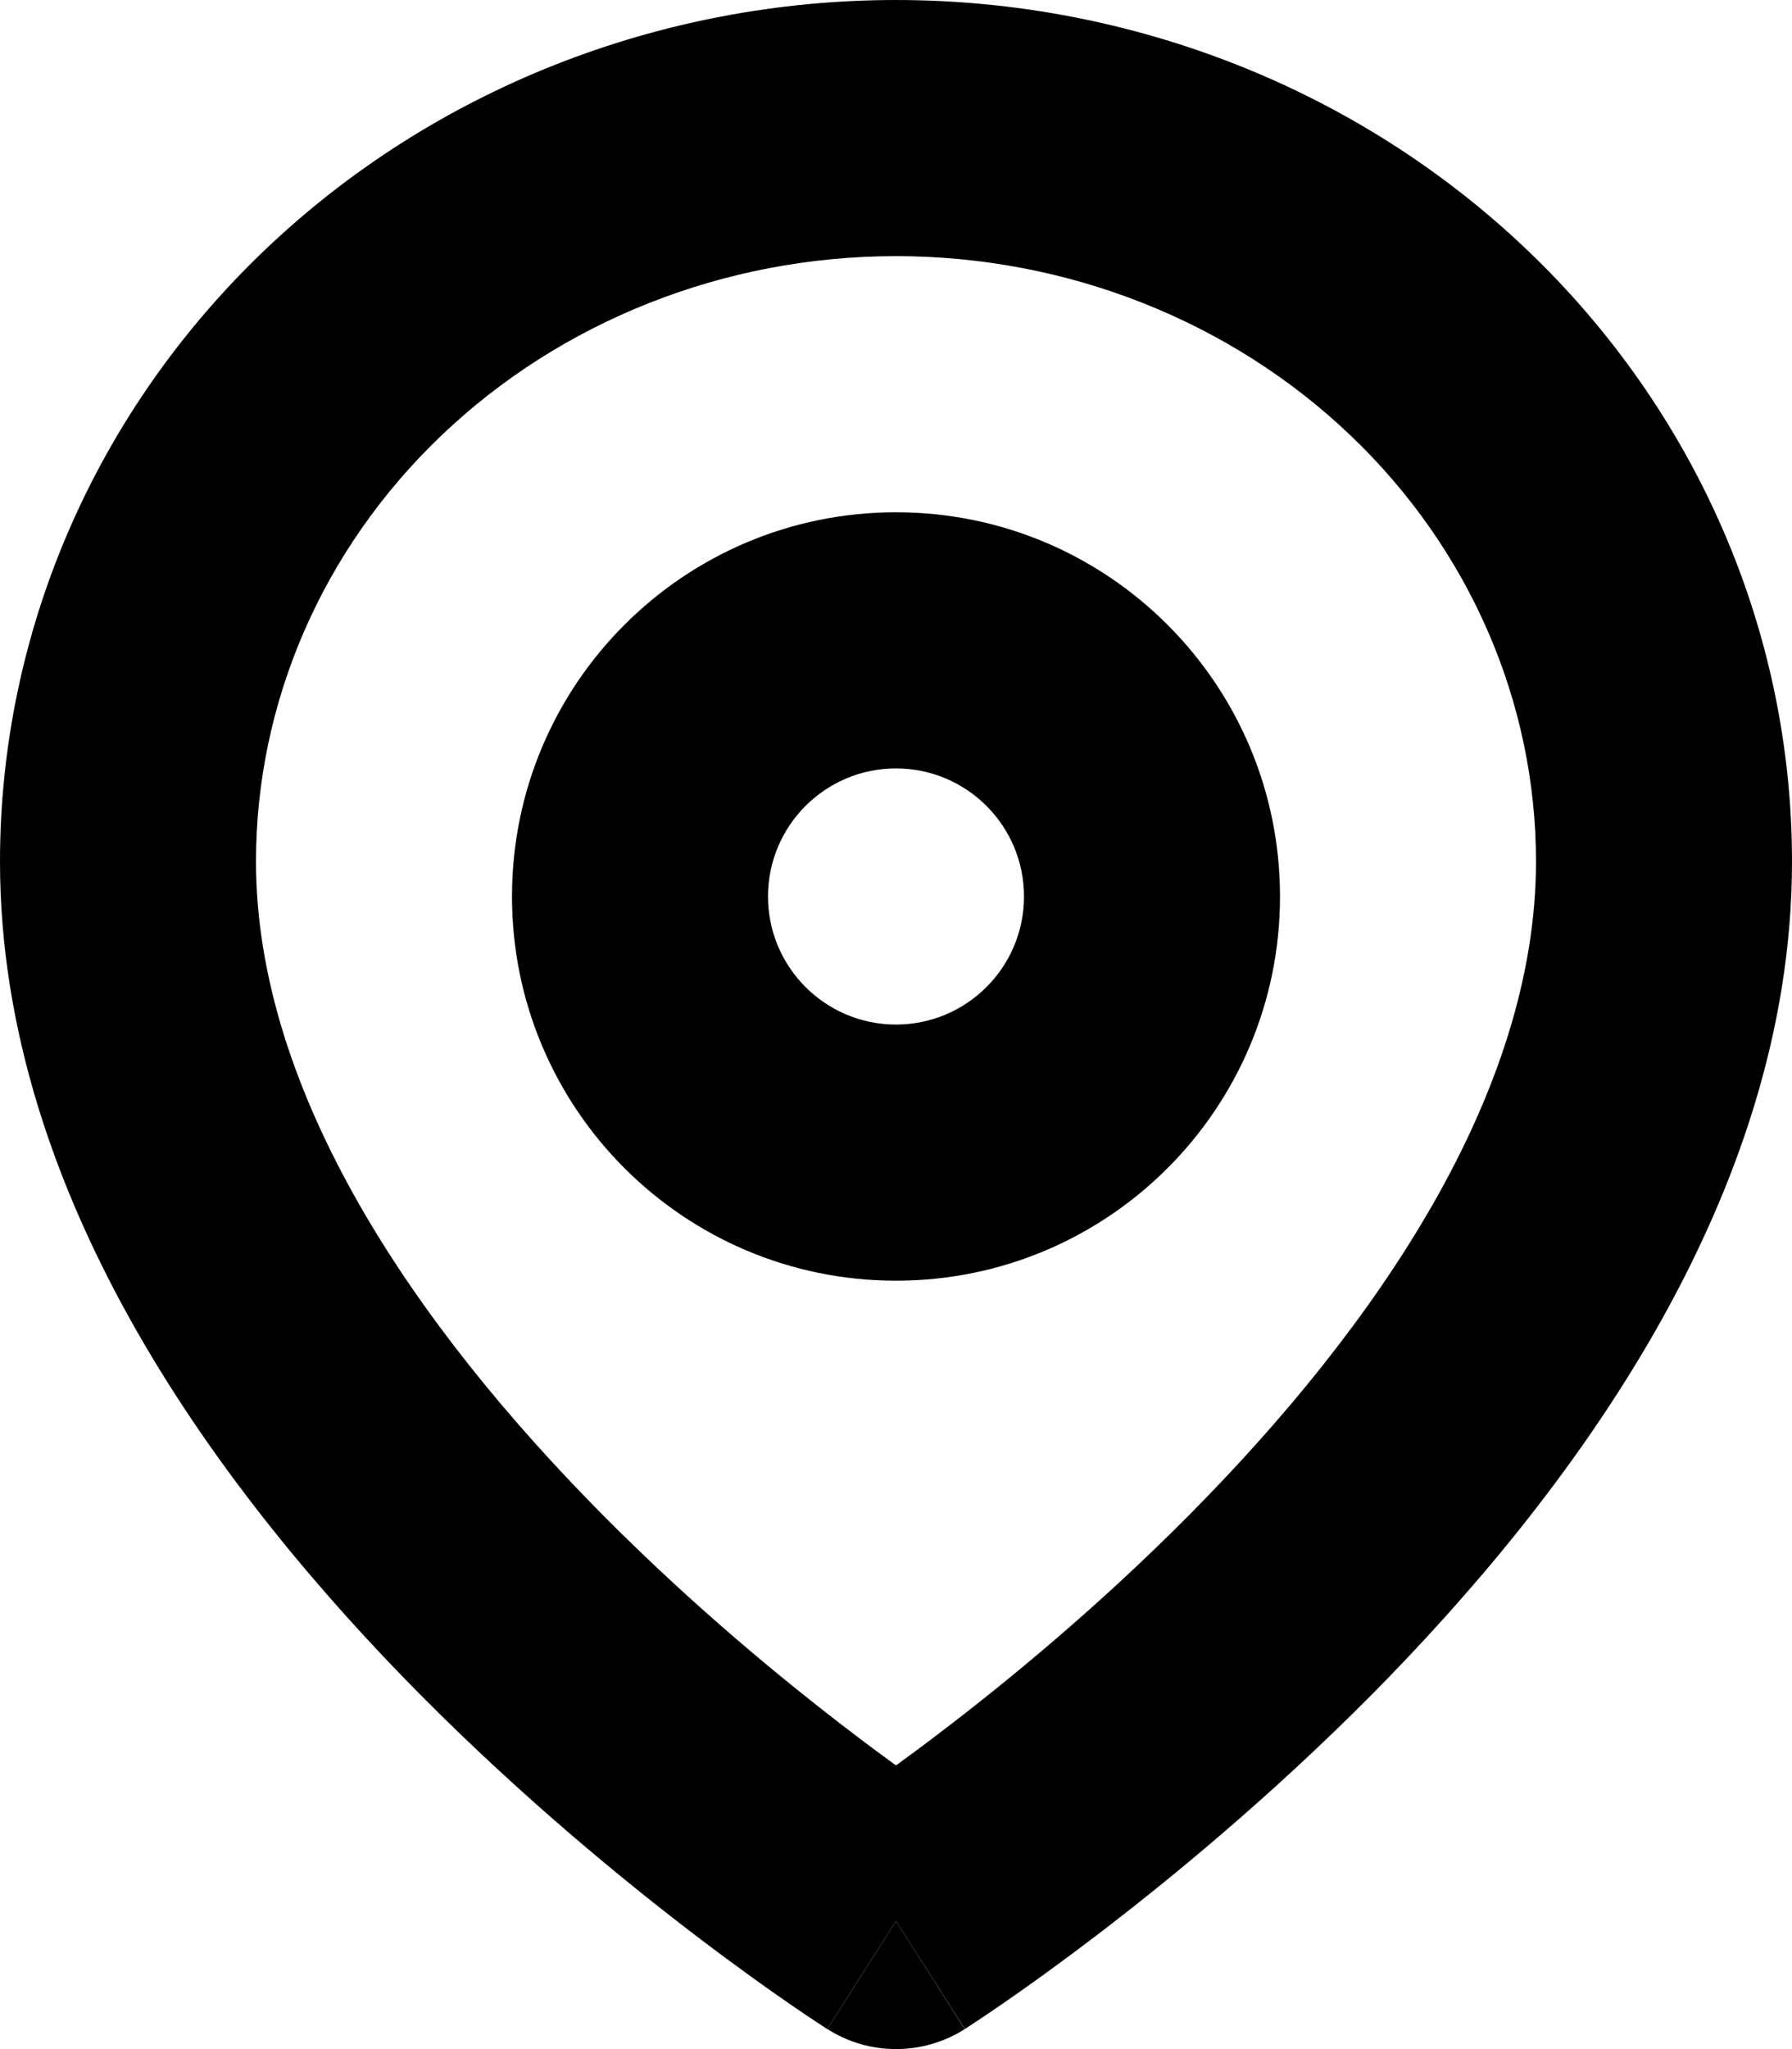 <svg width="14" height="16" viewBox="0 0 14 16" fill="none" xmlns="http://www.w3.org/2000/svg">
<path d="M6.463 15.843C6.463 15.843 6.463 15.844 7 15L7.537 15.844C7.209 16.052 6.79 16.052 6.463 15.843Z" fill="currentColor"/>
<path fill-rule="evenodd" clip-rule="evenodd" d="M10 7C10 8.657 8.657 10 7 10C5.343 10 4 8.657 4 7C4 5.343 5.343 4 7 4C8.657 4 10 5.343 10 7ZM8 7C8 7.552 7.552 8 7 8C6.448 8 6 7.552 6 7C6 6.448 6.448 6 7 6C7.552 6 8 6.448 8 7Z" fill="currentColor"/>
<path fill-rule="evenodd" clip-rule="evenodd" d="M6.463 15.843L7 15C7.537 15.844 7.538 15.843 7.538 15.843L7.54 15.842L7.545 15.839L7.561 15.828C7.575 15.819 7.594 15.806 7.619 15.79C7.668 15.758 7.738 15.711 7.825 15.651C8.001 15.53 8.248 15.354 8.543 15.13C9.131 14.683 9.918 14.036 10.71 13.239C12.245 11.691 14 9.374 14 6.727C14 4.928 13.251 3.212 11.933 1.954C10.617 0.698 8.842 7.62939e-05 7 7.62939e-05C5.158 7.62939e-05 3.383 0.698 2.067 1.954C0.749 3.212 0 4.928 0 6.727C0 9.374 1.755 11.691 3.29 13.239C4.082 14.036 4.869 14.683 5.457 15.13C5.752 15.354 5.999 15.53 6.175 15.651C6.262 15.711 6.332 15.758 6.381 15.79C6.406 15.806 6.425 15.819 6.439 15.828L6.455 15.839L6.46 15.842L6.463 15.843ZM3.448 3.401C4.382 2.509 5.659 2 7 2C8.341 2 9.618 2.509 10.552 3.401C11.485 4.291 12 5.489 12 6.727C12 8.535 10.755 10.354 9.29 11.83C8.582 12.544 7.869 13.13 7.332 13.538C7.212 13.63 7.1 13.712 7 13.785C6.9 13.712 6.788 13.63 6.668 13.538C6.131 13.13 5.418 12.544 4.71 11.83C3.245 10.354 2 8.535 2 6.727C2 5.489 2.515 4.291 3.448 3.401Z" fill="currentColor"/>
</svg>
